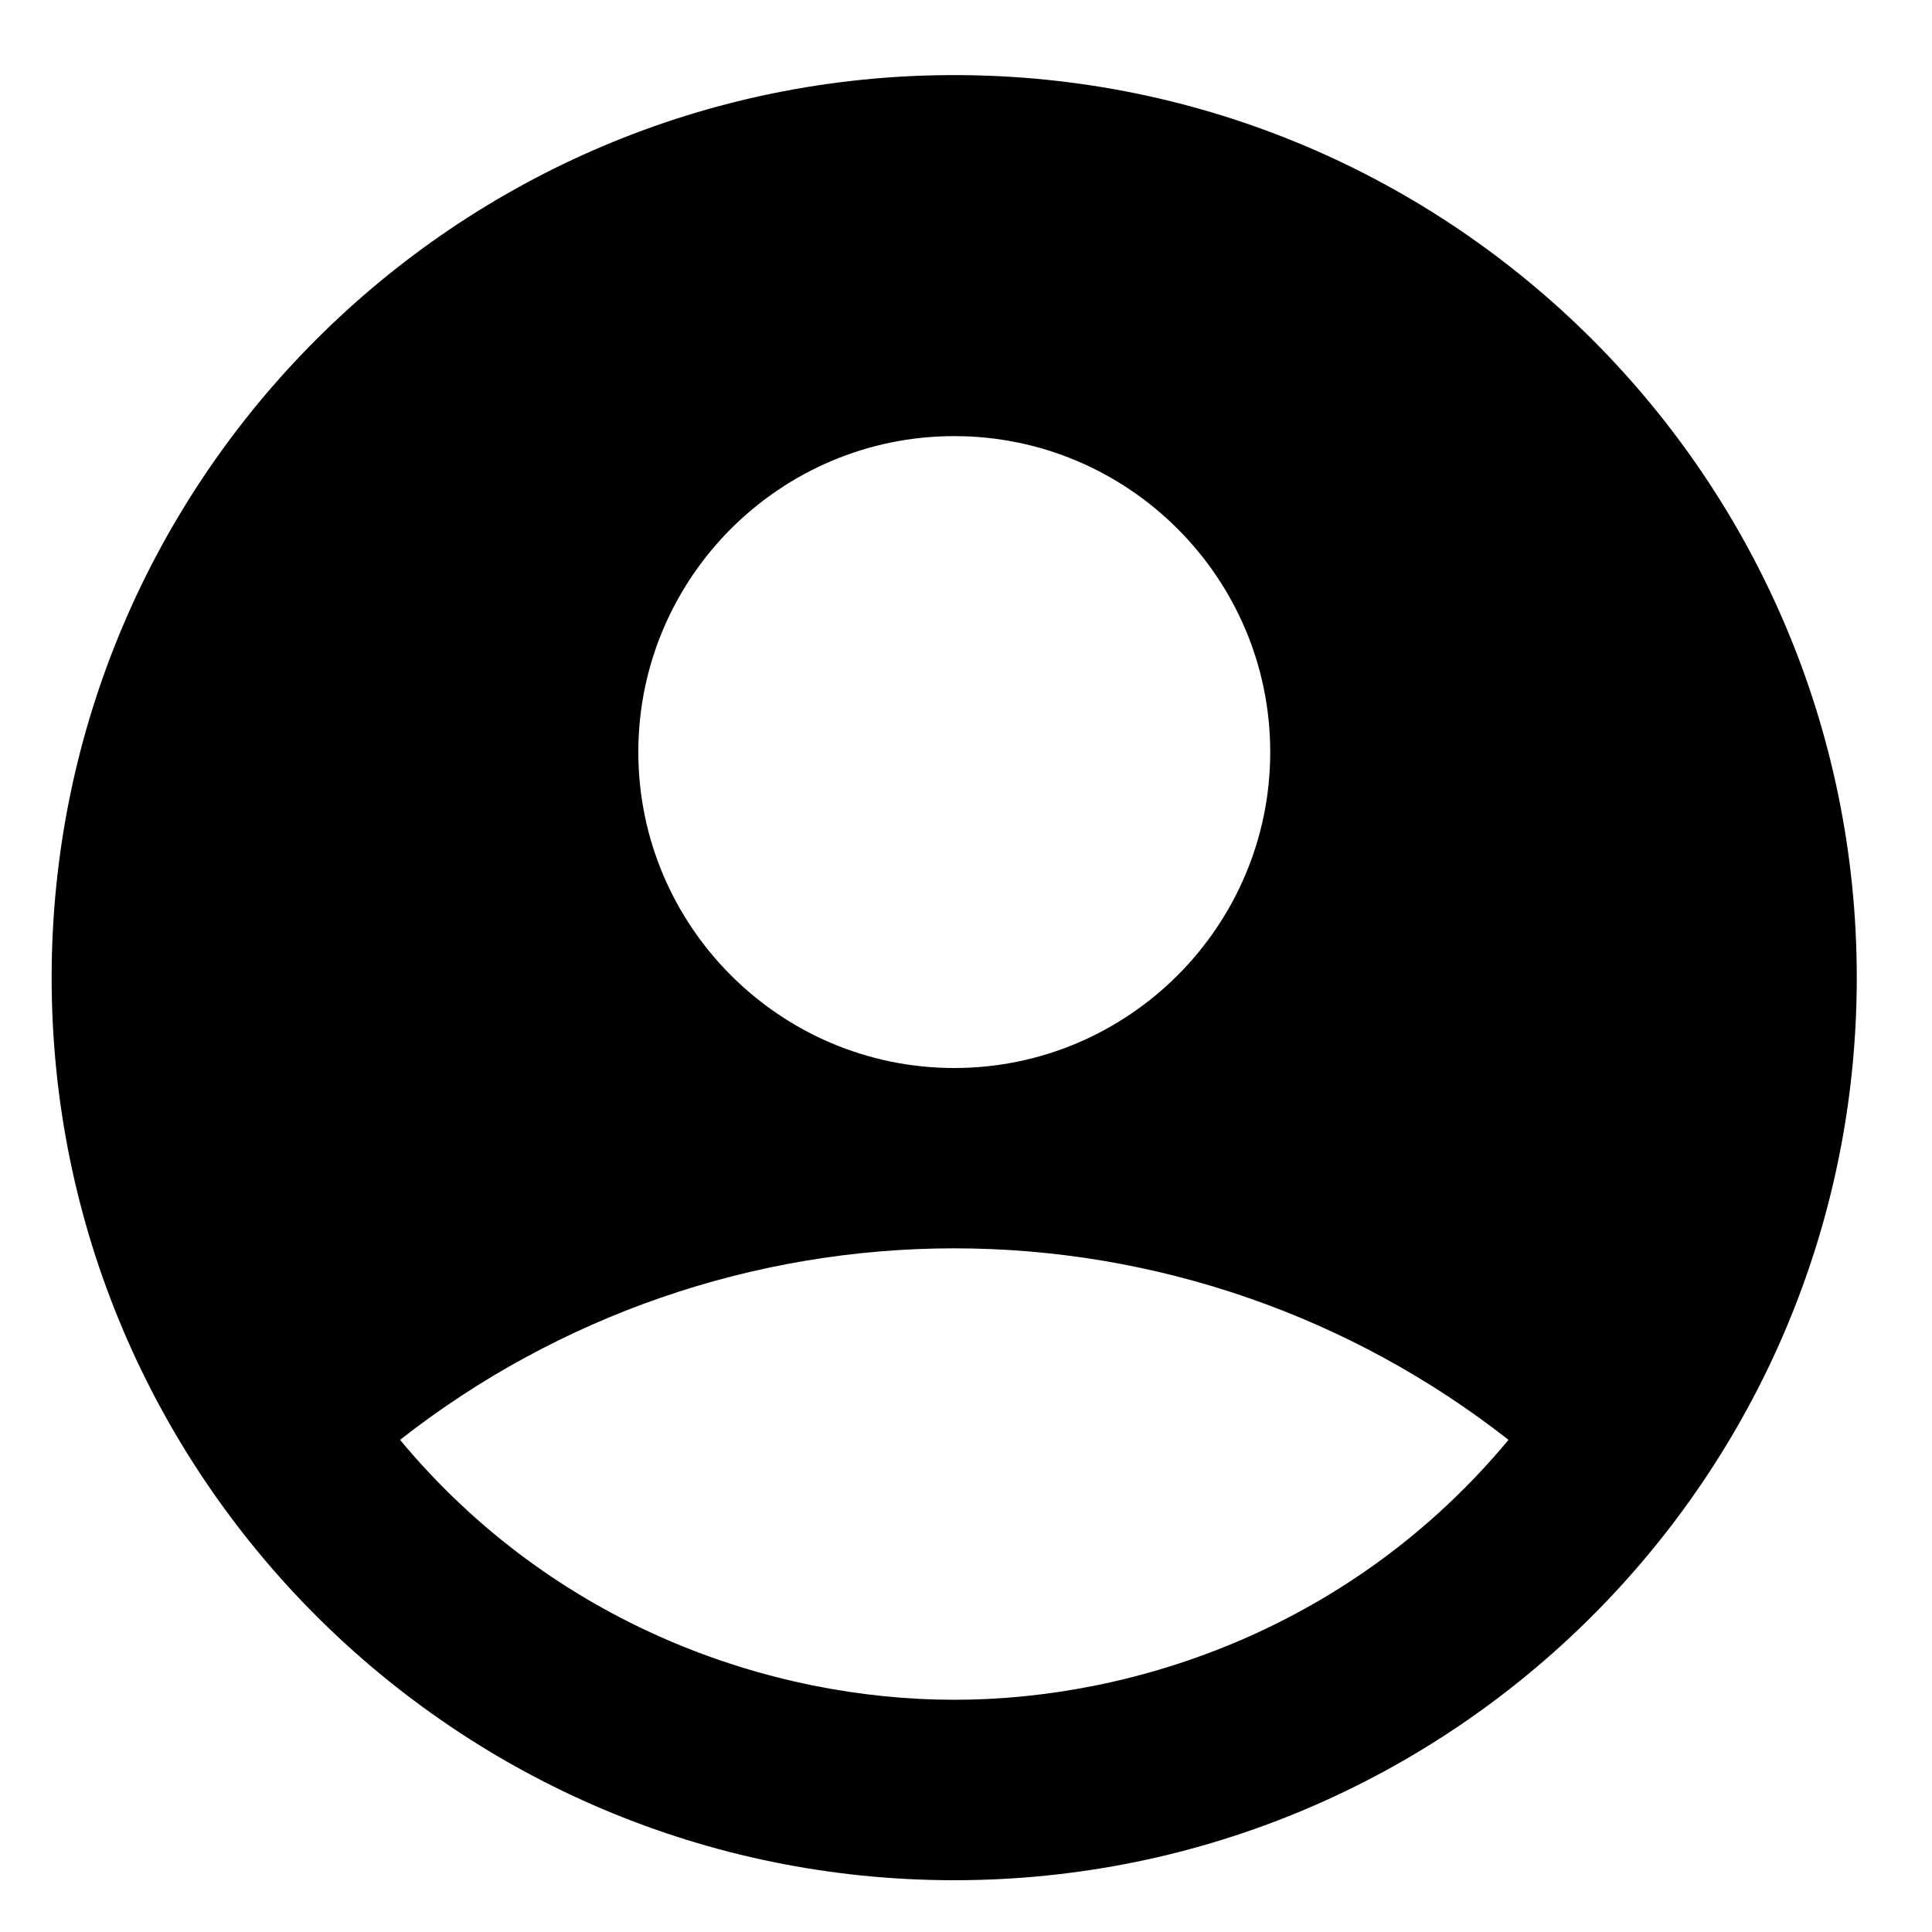 <svg width="15" height="15" viewBox="0 0 15 15" fill="none" xmlns="http://www.w3.org/2000/svg">
<path d="M7.409 0.583C3.541 0.583 0.401 3.723 0.401 7.591C0.401 11.459 3.541 14.598 7.409 14.598C11.277 14.598 14.416 11.459 14.416 7.591C14.416 3.723 11.277 0.583 7.409 0.583ZM7.409 3.386C8.761 3.386 9.862 4.487 9.862 5.839C9.862 7.191 8.761 8.292 7.409 8.292C6.056 8.292 4.956 7.191 4.956 5.839C4.956 4.487 6.056 3.386 7.409 3.386ZM7.409 13.197C5.986 13.197 4.305 12.622 3.106 11.179C4.334 10.216 5.849 9.692 7.409 9.692C8.969 9.692 10.484 10.216 11.712 11.179C10.513 12.622 8.831 13.197 7.409 13.197Z" fill="black"/>
</svg>
